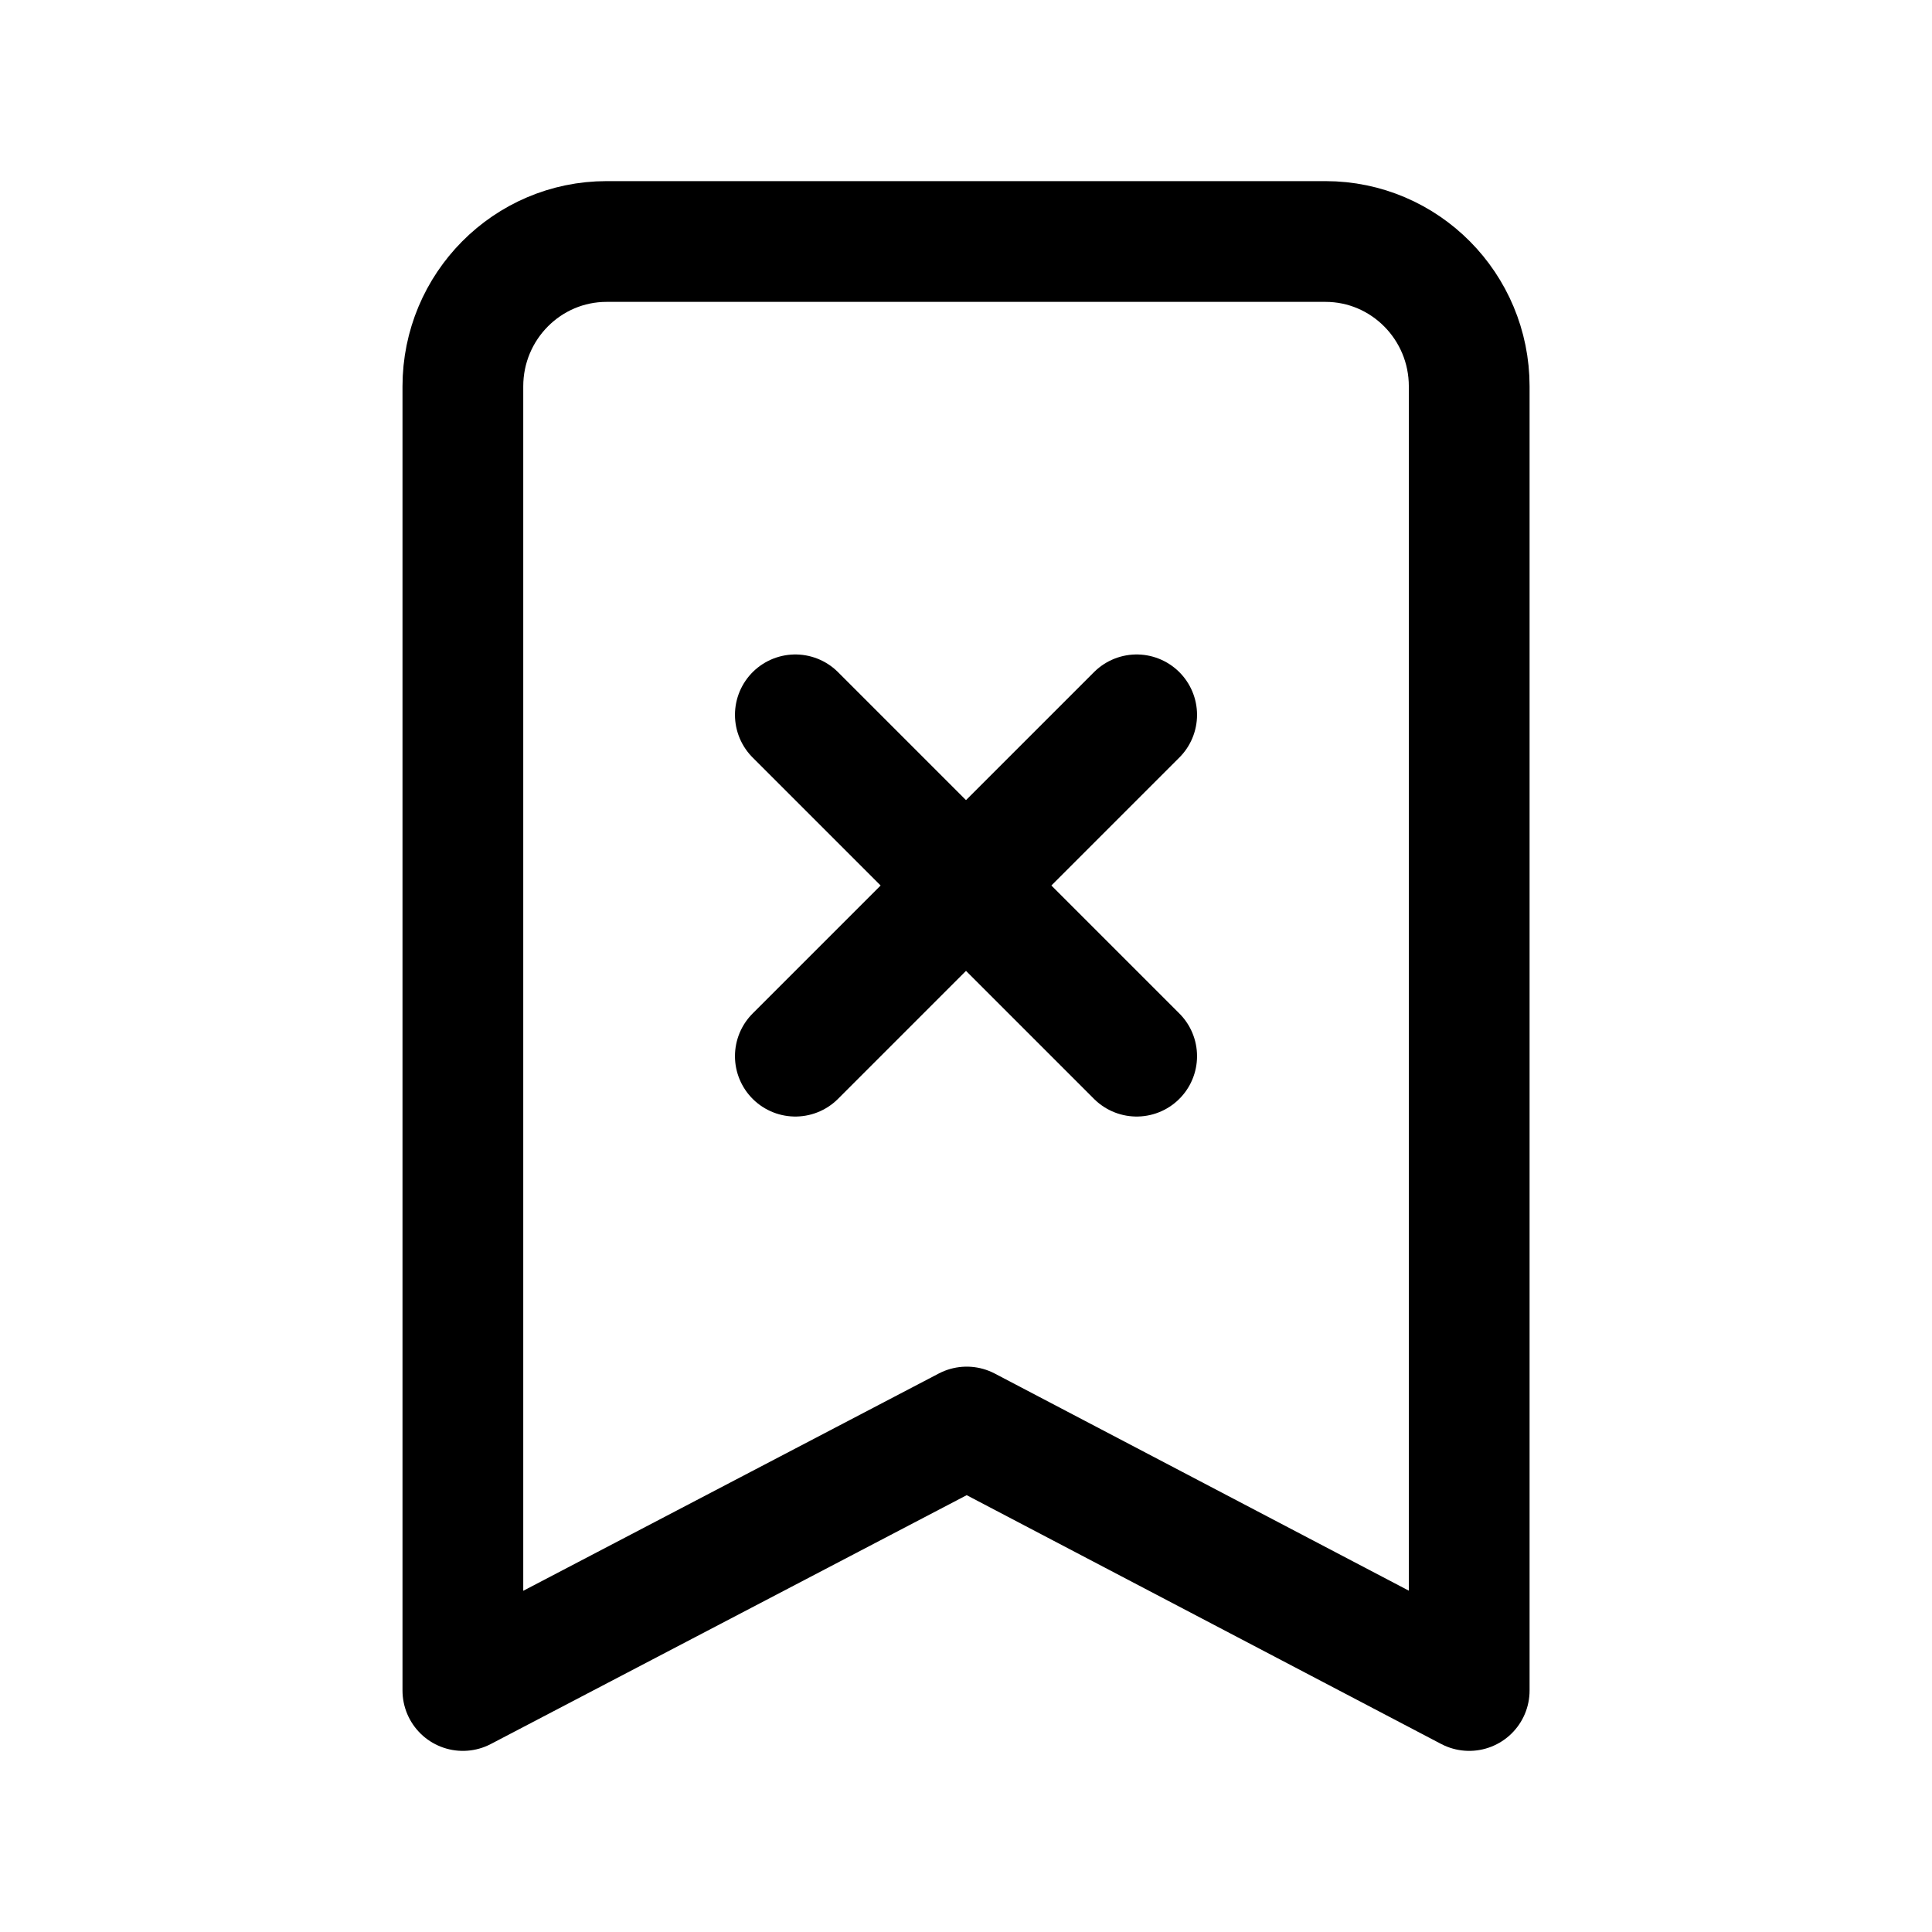 <svg version="1.1" viewBox="0 0 24 24" xmlns="http://www.w3.org/2000/svg"><title>account bookmarks remove</title><g class="nc-icon-wrapper"><g fill="none"><path d="M0 0h24v24H0z"/><path stroke="currentColor" stroke-linecap="round" stroke-linejoin="round" stroke-width="1.5" d="M7.536 3h8.929c.986 0 1.786.806 1.786 1.8V21l-6.242-3.273L5.75 21V4.8c0-.994.8-1.8 1.786-1.8z"/><path stroke="currentColor" stroke-linecap="round" stroke-linejoin="round" stroke-width="1.5" d="M9.88 8.88l4.24 4.24"/><path stroke="currentColor" stroke-linecap="round" stroke-linejoin="round" stroke-width="1.5" d="M9.88 13.12l4.24-4.24"/></g></g></svg>
